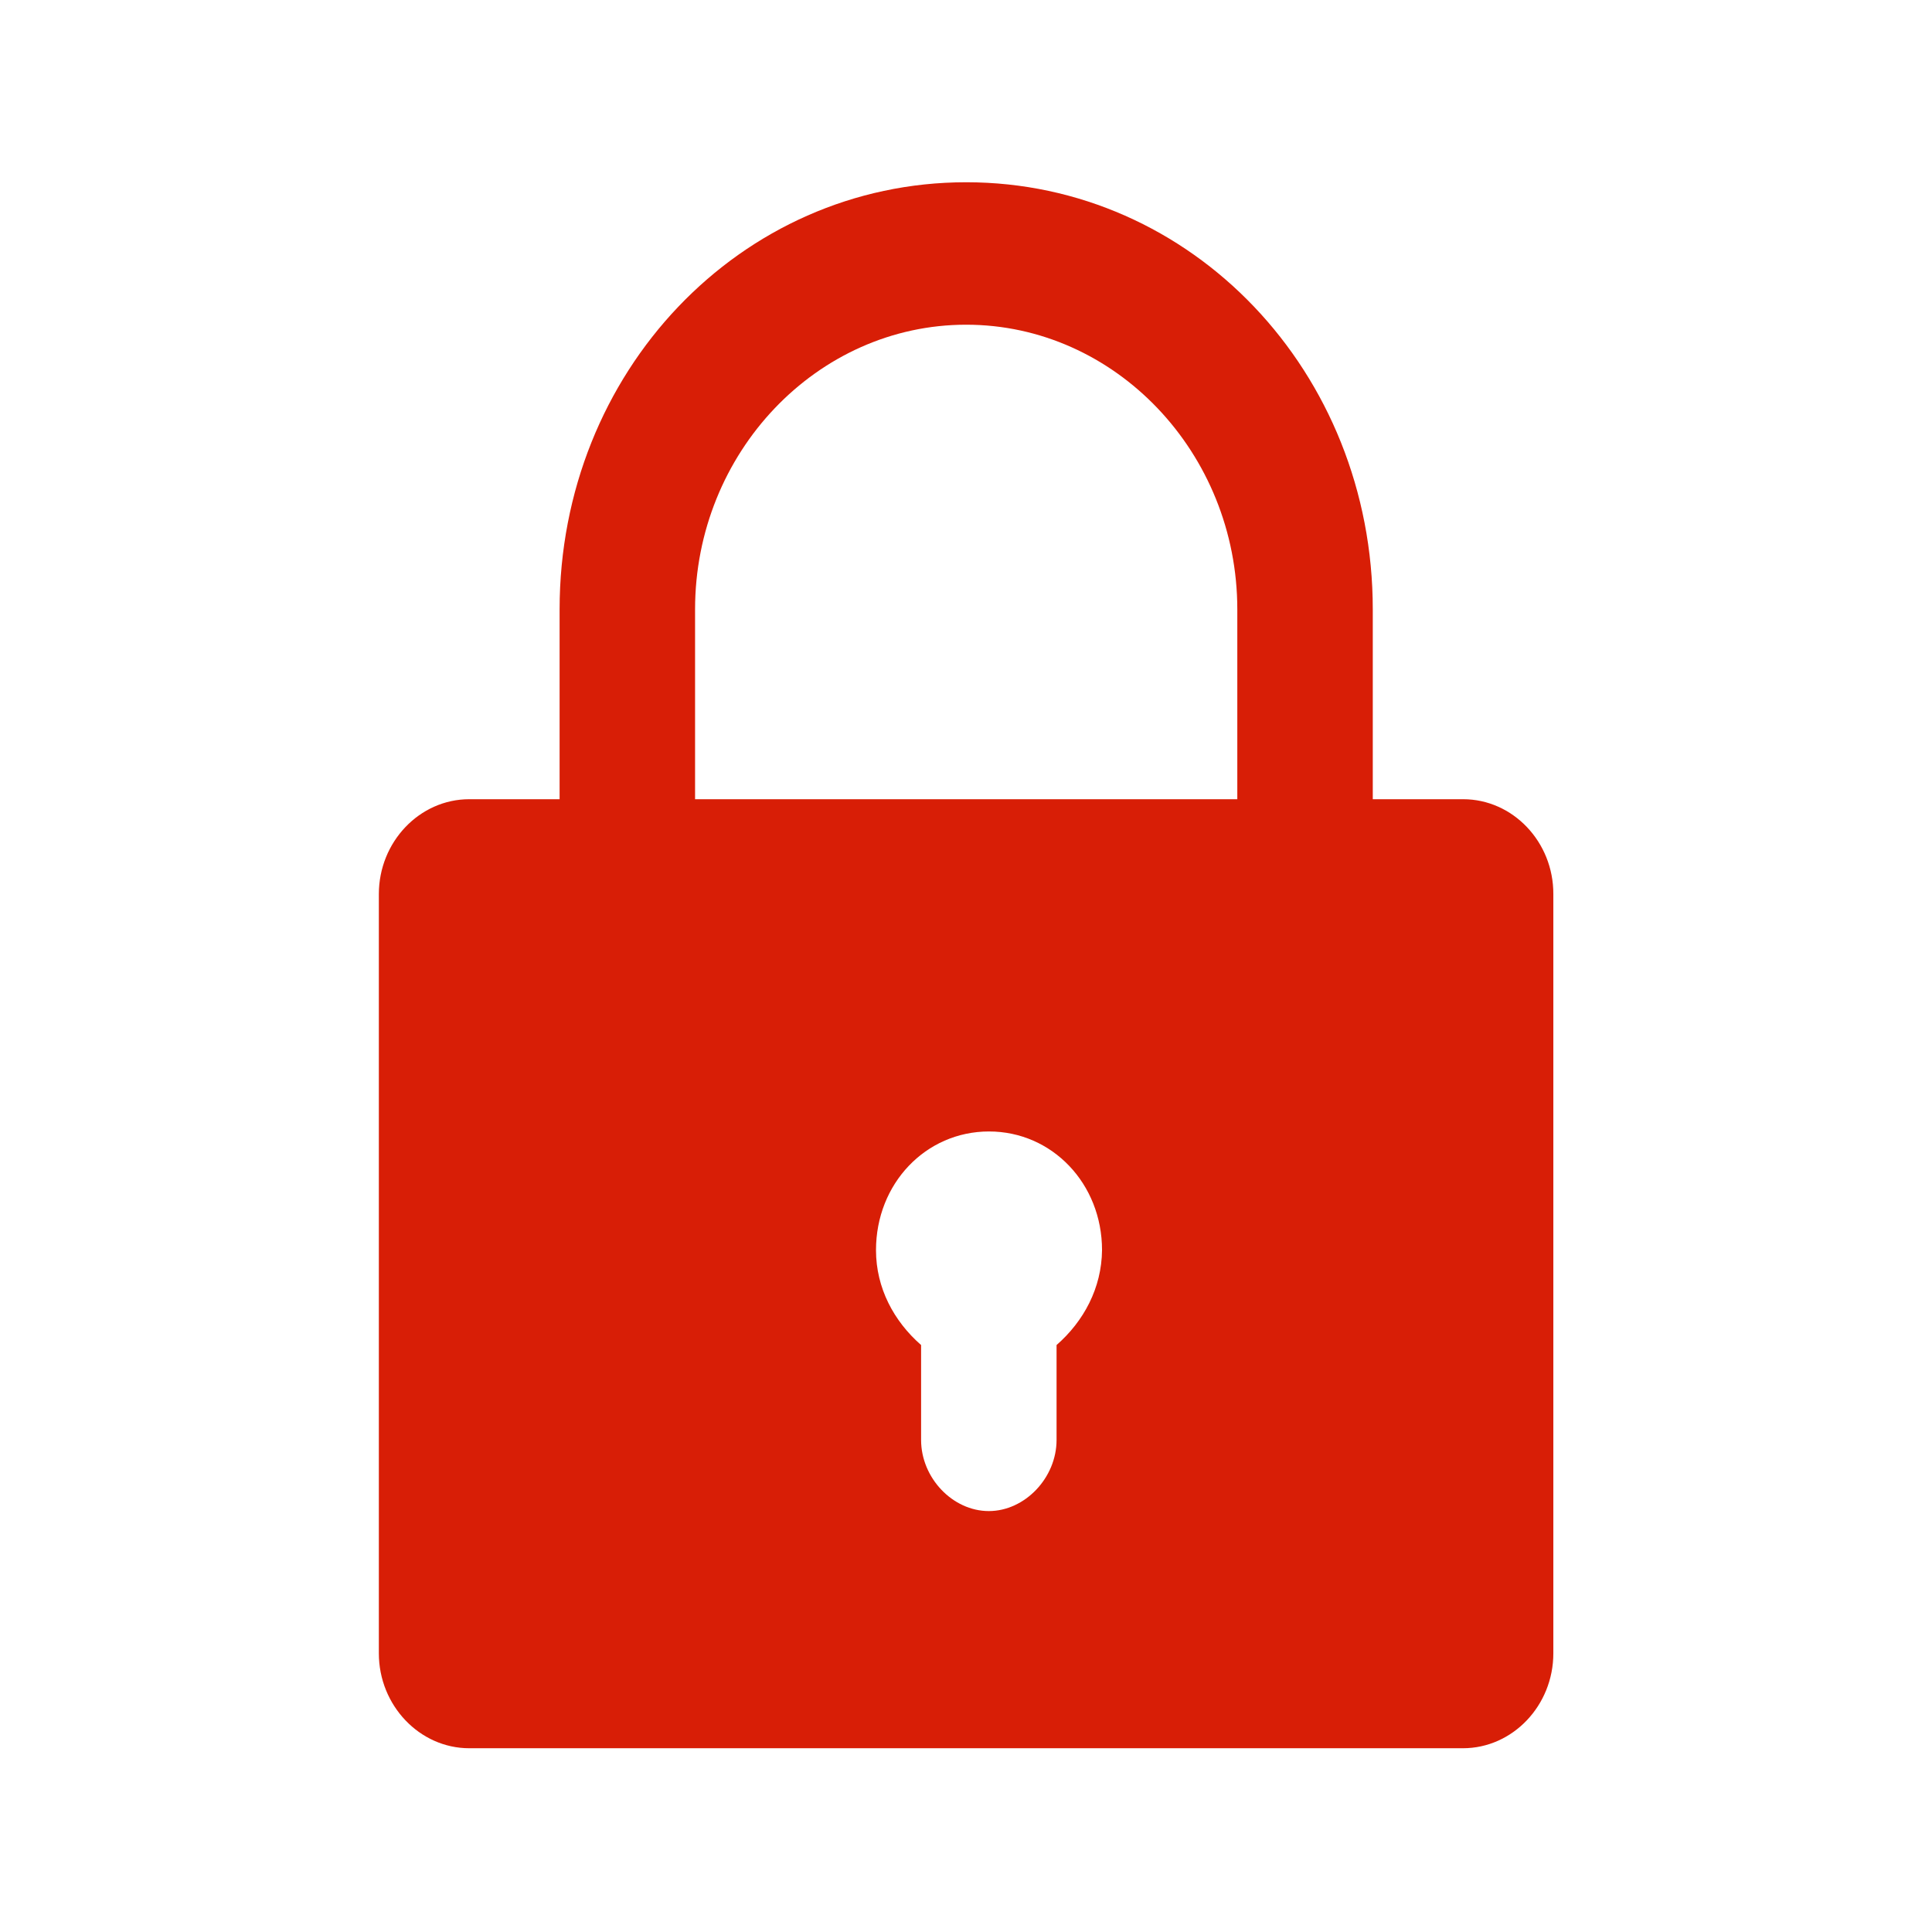<?xml version="1.0" standalone="no"?><!DOCTYPE svg PUBLIC "-//W3C//DTD SVG 1.1//EN" "http://www.w3.org/Graphics/SVG/1.1/DTD/svg11.dtd"><svg t="1510220551080" class="icon" style="" viewBox="0 0 1024 1024" version="1.1" xmlns="http://www.w3.org/2000/svg" p-id="2569" xmlns:xlink="http://www.w3.org/1999/xlink" width="32" height="32"><defs><style type="text/css"></style></defs><path d="M775.5 423.6h-47.9V323c0-125.8-95.8-226.4-215.5-226.4S296.6 197.2 296.6 323v100.6h-47.9c-26.3 0-47.9 22.6-47.9 50.3v402.4c0 27.6 21.6 50.3 47.9 50.3h526.7c26.3 0 47.9-22.6 47.9-50.3V473.9c0.1-27.7-21.5-50.3-47.8-50.3zM560 712.9v50.3c0 20.1-16.8 37.7-35.9 37.7-19.2 0-35.9-17.6-35.9-37.7v-50.3c-14.4-12.6-23.9-30.2-23.9-50.3 0-35.2 26.3-62.9 59.9-62.9 33.5 0 59.9 27.7 59.9 62.9-0.2 20.1-9.7 37.7-24.1 50.3z m95.8-289.3H368.4V323c0-83 64.6-150.9 143.7-150.9 79 0 143.7 67.9 143.7 150.9v100.6z" fill="#d81e06" p-id="2570"></path></svg>